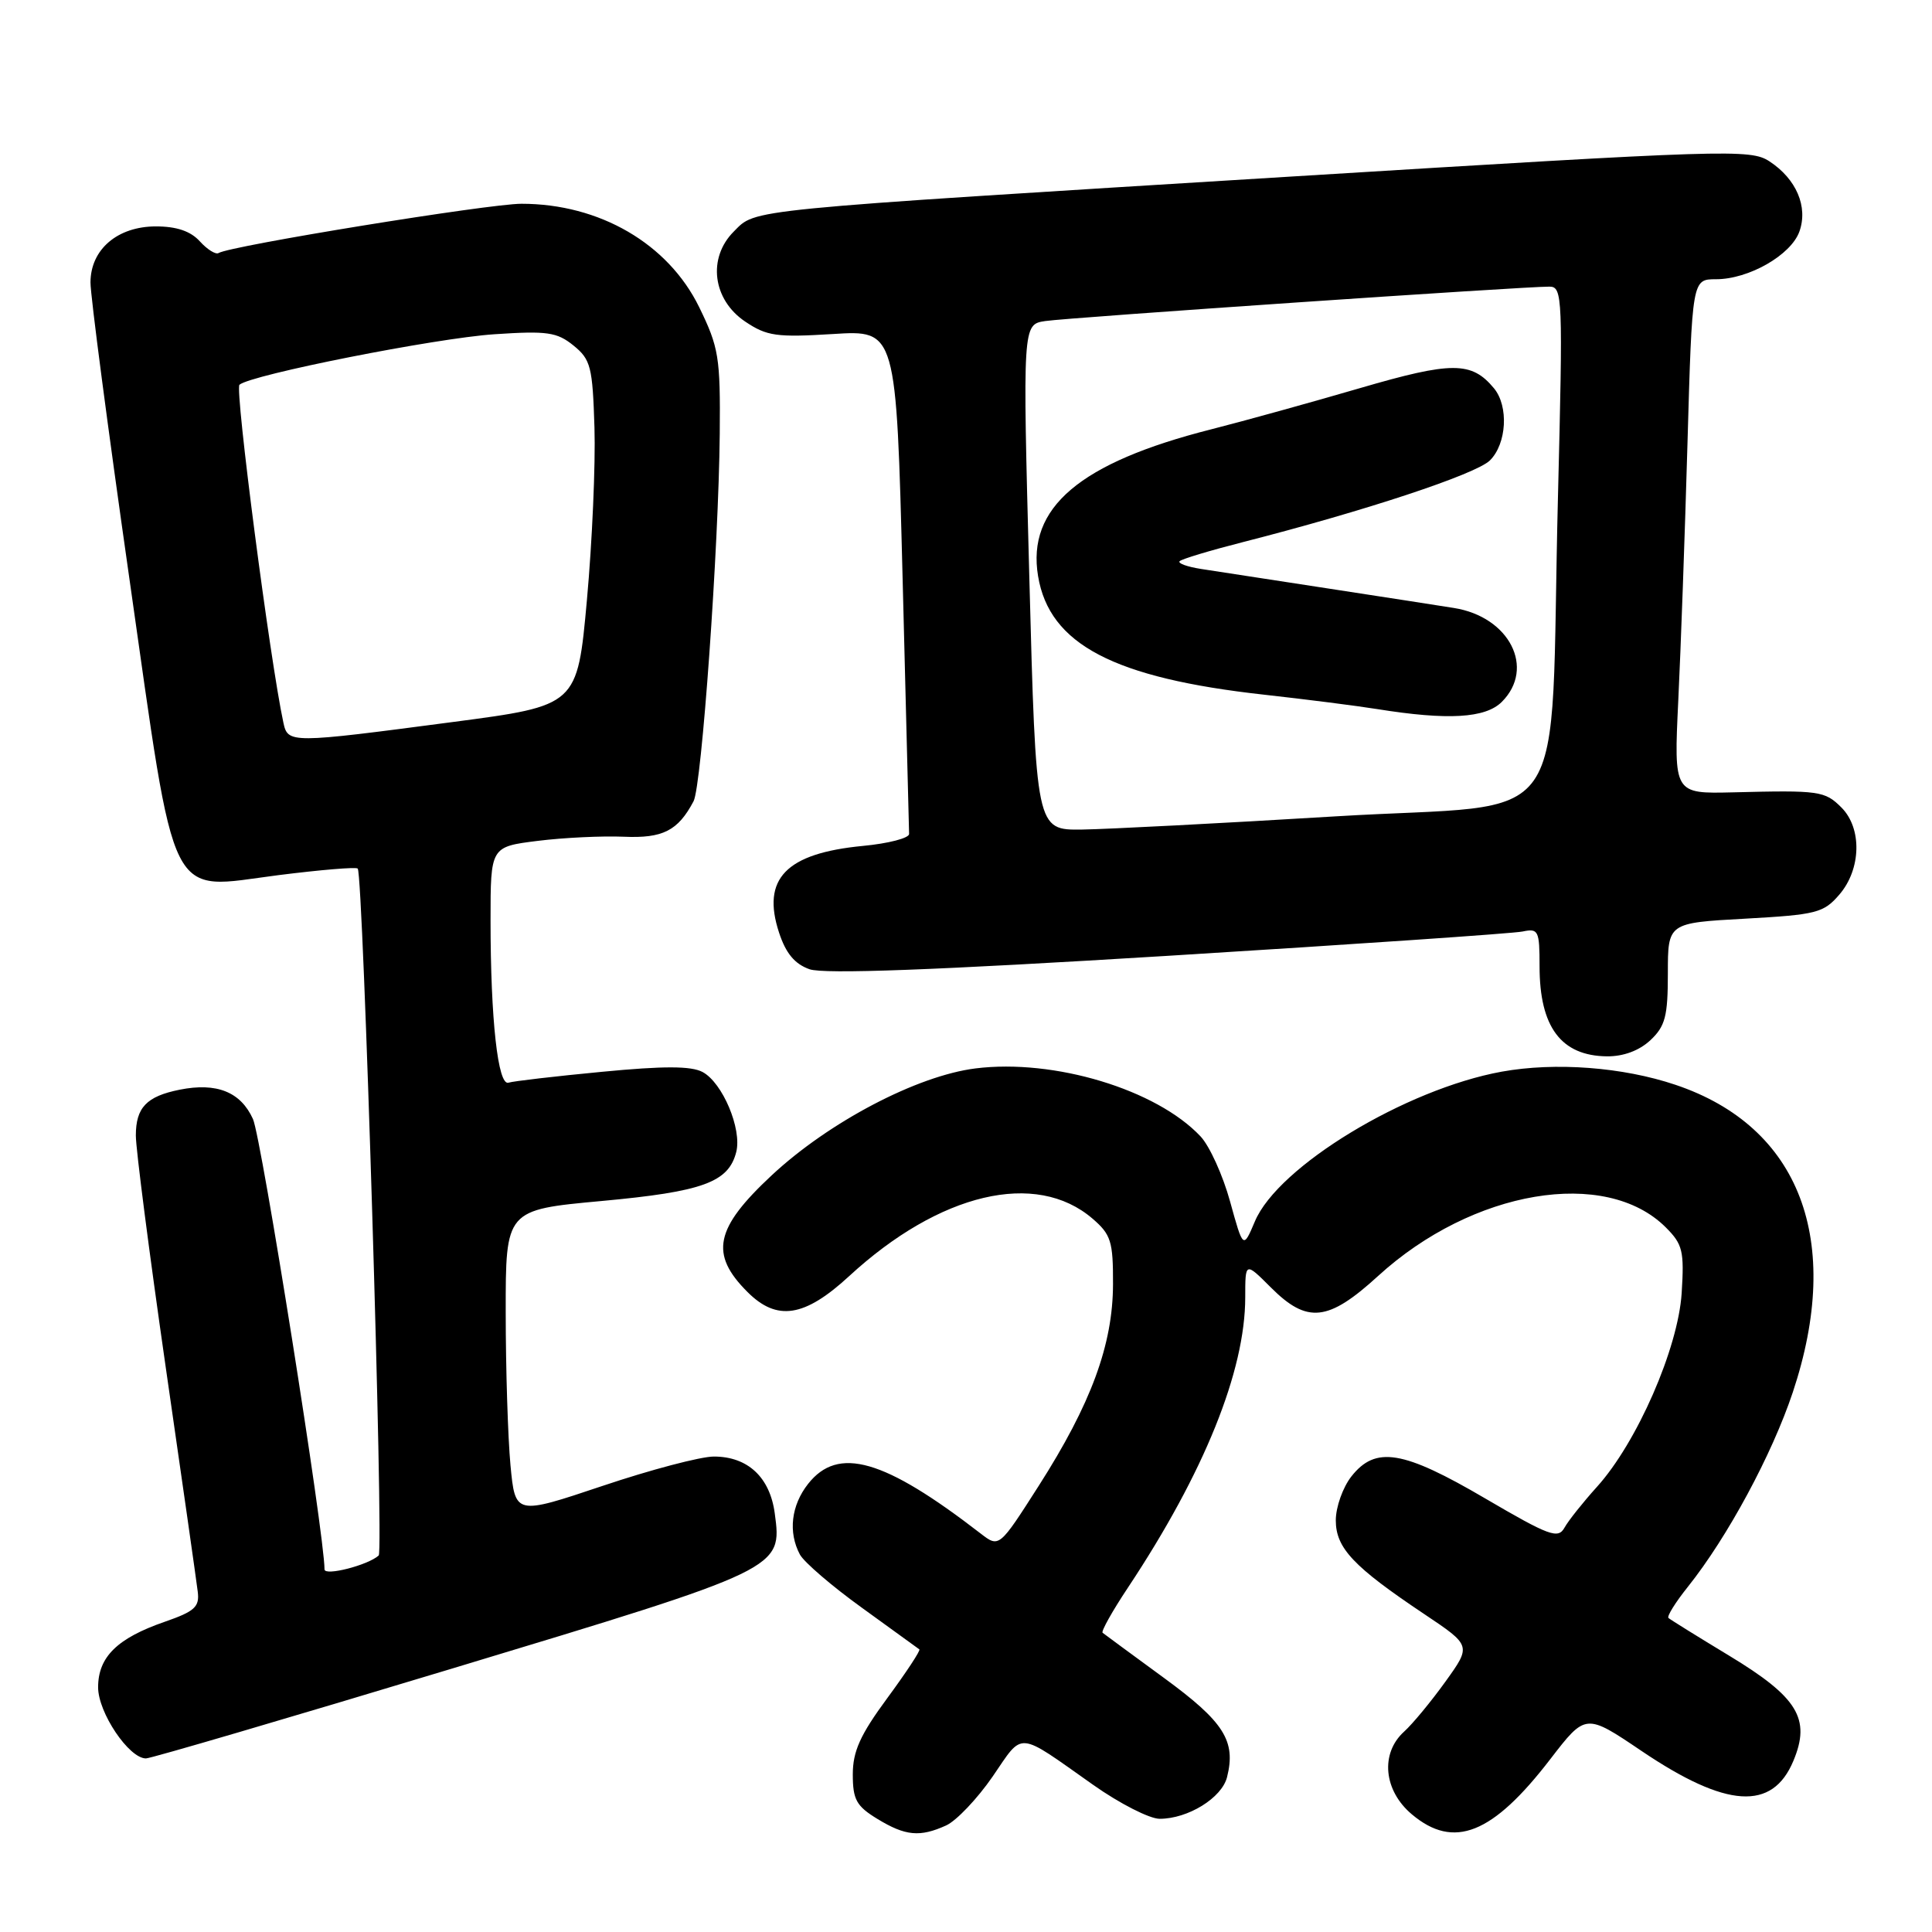 <?xml version="1.0" encoding="UTF-8" standalone="no"?>
<!DOCTYPE svg PUBLIC "-//W3C//DTD SVG 1.1//EN" "http://www.w3.org/Graphics/SVG/1.1/DTD/svg11.dtd" >
<svg xmlns="http://www.w3.org/2000/svg" xmlns:xlink="http://www.w3.org/1999/xlink" version="1.1" viewBox="0 0 256 256">
 <g >
 <path fill="currentColor"
d=" M 125.37 241.88 C 126.73 241.26 129.50 238.34 131.53 235.40 C 135.67 229.37 134.62 229.29 144.86 236.51 C 148.36 238.98 152.32 241.00 153.66 241.00 C 157.42 241.00 161.90 238.23 162.59 235.48 C 163.80 230.68 162.19 228.15 154.23 222.33 C 149.98 219.22 146.32 216.53 146.10 216.35 C 145.88 216.18 147.39 213.47 149.47 210.35 C 159.55 195.16 165.00 181.67 165.00 171.89 C 165.00 167.20 165.00 167.20 168.40 170.60 C 173.22 175.42 175.99 175.12 182.61 169.07 C 195.11 157.65 212.76 154.67 220.73 162.64 C 222.97 164.88 223.18 165.78 222.83 171.34 C 222.36 178.67 216.91 191.15 211.60 197.02 C 209.76 199.06 207.82 201.49 207.30 202.43 C 206.45 203.95 205.29 203.52 196.83 198.57 C 185.90 192.16 182.27 191.57 179.07 195.63 C 177.93 197.08 177.00 199.70 177.00 201.45 C 177.00 205.13 179.34 207.60 188.73 213.88 C 194.96 218.05 194.96 218.05 191.53 222.82 C 189.64 225.45 187.18 228.43 186.05 229.45 C 182.87 232.33 183.33 237.26 187.08 240.41 C 192.64 245.09 197.77 243.05 205.42 233.10 C 210.11 227.01 210.11 227.01 217.54 232.03 C 228.76 239.60 234.85 239.99 237.63 233.33 C 239.97 227.75 238.22 224.89 229.13 219.39 C 224.93 216.85 221.31 214.60 221.08 214.39 C 220.85 214.17 222.01 212.31 223.66 210.25 C 228.91 203.67 234.80 192.74 237.55 184.50 C 244.26 164.37 238.51 149.28 222.00 143.74 C 215.02 141.39 206.08 140.72 198.99 142.00 C 186.23 144.32 169.35 154.55 166.28 161.84 C 164.73 165.50 164.73 165.50 162.99 159.20 C 162.04 155.74 160.28 151.86 159.08 150.58 C 153.23 144.36 139.69 140.27 129.26 141.57 C 121.51 142.54 109.83 148.67 102.25 155.74 C 94.72 162.76 94.01 166.17 99.04 171.19 C 102.95 175.11 106.61 174.54 112.51 169.10 C 124.50 158.05 137.27 155.03 144.77 161.48 C 147.21 163.58 147.50 164.49 147.48 170.16 C 147.46 178.19 144.57 186.03 137.63 196.89 C 132.39 205.09 132.39 205.09 129.94 203.20 C 117.14 193.31 111.06 191.56 107.07 196.63 C 104.83 199.48 104.42 203.04 105.99 205.98 C 106.53 206.99 110.24 210.18 114.24 213.06 C 118.23 215.94 121.64 218.41 121.82 218.55 C 122.00 218.69 120.08 221.60 117.57 225.01 C 113.98 229.88 113.00 232.06 113.00 235.12 C 113.00 238.46 113.48 239.32 116.25 241.01 C 119.97 243.28 121.89 243.46 125.37 241.88 Z  M 59.98 221.07 C 103.71 207.86 103.65 207.89 102.66 200.53 C 102.02 195.74 99.08 193.00 94.59 193.00 C 92.84 193.00 86.20 194.75 79.84 196.89 C 68.27 200.77 68.27 200.77 67.64 194.14 C 67.30 190.49 67.01 181.38 67.01 173.90 C 67.00 160.31 67.00 160.31 79.70 159.14 C 93.16 157.90 96.54 156.66 97.56 152.63 C 98.32 149.58 95.74 143.47 93.10 142.05 C 91.59 141.24 87.96 141.23 79.76 142.02 C 73.57 142.61 68.00 143.26 67.38 143.46 C 65.98 143.93 65.00 135.08 65.00 121.95 C 65.00 112.20 65.00 112.20 71.25 111.42 C 74.69 110.99 79.81 110.75 82.63 110.87 C 87.82 111.10 89.83 110.09 91.90 106.17 C 92.98 104.12 95.23 72.54 95.37 57.49 C 95.46 47.32 95.25 46.04 92.64 40.69 C 88.52 32.28 79.44 27.00 69.10 27.00 C 64.78 27.00 30.50 32.57 28.96 33.53 C 28.58 33.76 27.46 33.06 26.48 31.98 C 25.26 30.63 23.40 30.00 20.66 30.00 C 15.57 30.00 12.00 33.05 11.99 37.42 C 11.98 39.12 14.29 56.70 17.12 76.50 C 23.43 120.65 22.03 117.86 36.90 115.96 C 42.46 115.26 47.19 114.86 47.40 115.09 C 48.13 115.85 50.86 205.49 50.18 206.11 C 48.76 207.40 43.00 208.87 43.00 207.95 C 43.00 203.36 34.64 150.75 33.52 148.28 C 31.89 144.68 28.71 143.41 23.81 144.39 C 19.42 145.27 18.00 146.75 18.00 150.47 C 18.00 152.25 19.78 166.03 21.95 181.10 C 24.13 196.17 26.04 209.57 26.20 210.89 C 26.46 212.92 25.81 213.51 21.84 214.89 C 15.53 217.07 13.00 219.56 13.00 223.58 C 13.00 226.93 17.08 233.00 19.34 233.00 C 19.98 233.00 38.27 227.63 59.98 221.07 Z  M 218.69 137.83 C 220.66 135.97 221.00 134.66 221.00 128.97 C 221.00 122.29 221.00 122.29 231.23 121.73 C 240.71 121.20 241.63 120.97 243.73 118.53 C 246.62 115.17 246.75 109.75 244.00 107.00 C 241.80 104.80 241.09 104.70 229.64 104.99 C 221.79 105.18 221.79 105.18 222.38 92.84 C 222.71 86.05 223.26 70.71 223.60 58.75 C 224.22 37.00 224.22 37.00 227.38 37.00 C 231.72 37.00 237.31 33.80 238.43 30.68 C 239.60 27.40 238.03 23.72 234.46 21.38 C 231.94 19.73 228.99 19.83 171.16 23.39 C 97.85 27.91 100.24 27.67 97.23 30.68 C 93.73 34.18 94.42 39.71 98.74 42.61 C 101.61 44.54 102.90 44.72 110.37 44.26 C 118.76 43.73 118.76 43.73 119.60 76.62 C 120.05 94.70 120.44 109.95 120.46 110.50 C 120.48 111.05 117.72 111.77 114.32 112.09 C 104.14 113.07 100.88 116.44 103.23 123.58 C 104.13 126.33 105.31 127.74 107.27 128.43 C 109.18 129.10 123.89 128.55 154.77 126.65 C 179.37 125.13 200.51 123.69 201.75 123.43 C 203.85 122.99 204.00 123.30 204.00 128.05 C 204.00 136.09 206.86 139.91 212.94 139.97 C 215.12 139.99 217.21 139.21 218.69 137.83 Z  M 37.55 95.75 C 35.79 87.62 31.09 51.52 31.73 50.98 C 33.28 49.65 57.71 44.81 65.50 44.29 C 72.53 43.82 73.80 44.01 76.00 45.79 C 78.28 47.64 78.52 48.61 78.77 56.66 C 78.92 61.52 78.47 71.80 77.77 79.50 C 76.50 93.50 76.50 93.50 60.00 95.67 C 38.39 98.52 38.15 98.52 37.55 95.75 Z  M 136.39 76.50 C 135.50 42.99 135.50 42.99 138.50 42.54 C 141.59 42.08 202.06 37.95 205.32 37.98 C 207.05 38.00 207.10 39.34 206.44 65.75 C 205.28 111.48 208.93 106.23 177.00 108.17 C 161.88 109.09 146.75 109.87 143.39 109.92 C 137.28 110.00 137.28 110.00 136.39 76.50 Z  M 199.00 93.00 C 203.48 88.52 200.00 81.72 192.65 80.56 C 190.92 80.28 183.43 79.12 176.00 77.98 C 168.57 76.84 160.99 75.67 159.15 75.39 C 157.30 75.10 156.03 74.64 156.31 74.36 C 156.59 74.07 160.35 72.94 164.66 71.84 C 180.84 67.71 195.56 62.84 197.42 61.01 C 199.65 58.80 199.93 53.83 197.96 51.45 C 194.99 47.87 192.39 47.87 180.20 51.43 C 173.76 53.31 164.89 55.77 160.48 56.89 C 143.05 61.31 136.04 67.27 137.55 76.34 C 139.05 85.38 147.57 89.84 167.50 92.05 C 173.00 92.66 179.75 93.52 182.50 93.96 C 191.86 95.46 196.83 95.17 199.00 93.00 Z "/>
</g>
</svg>